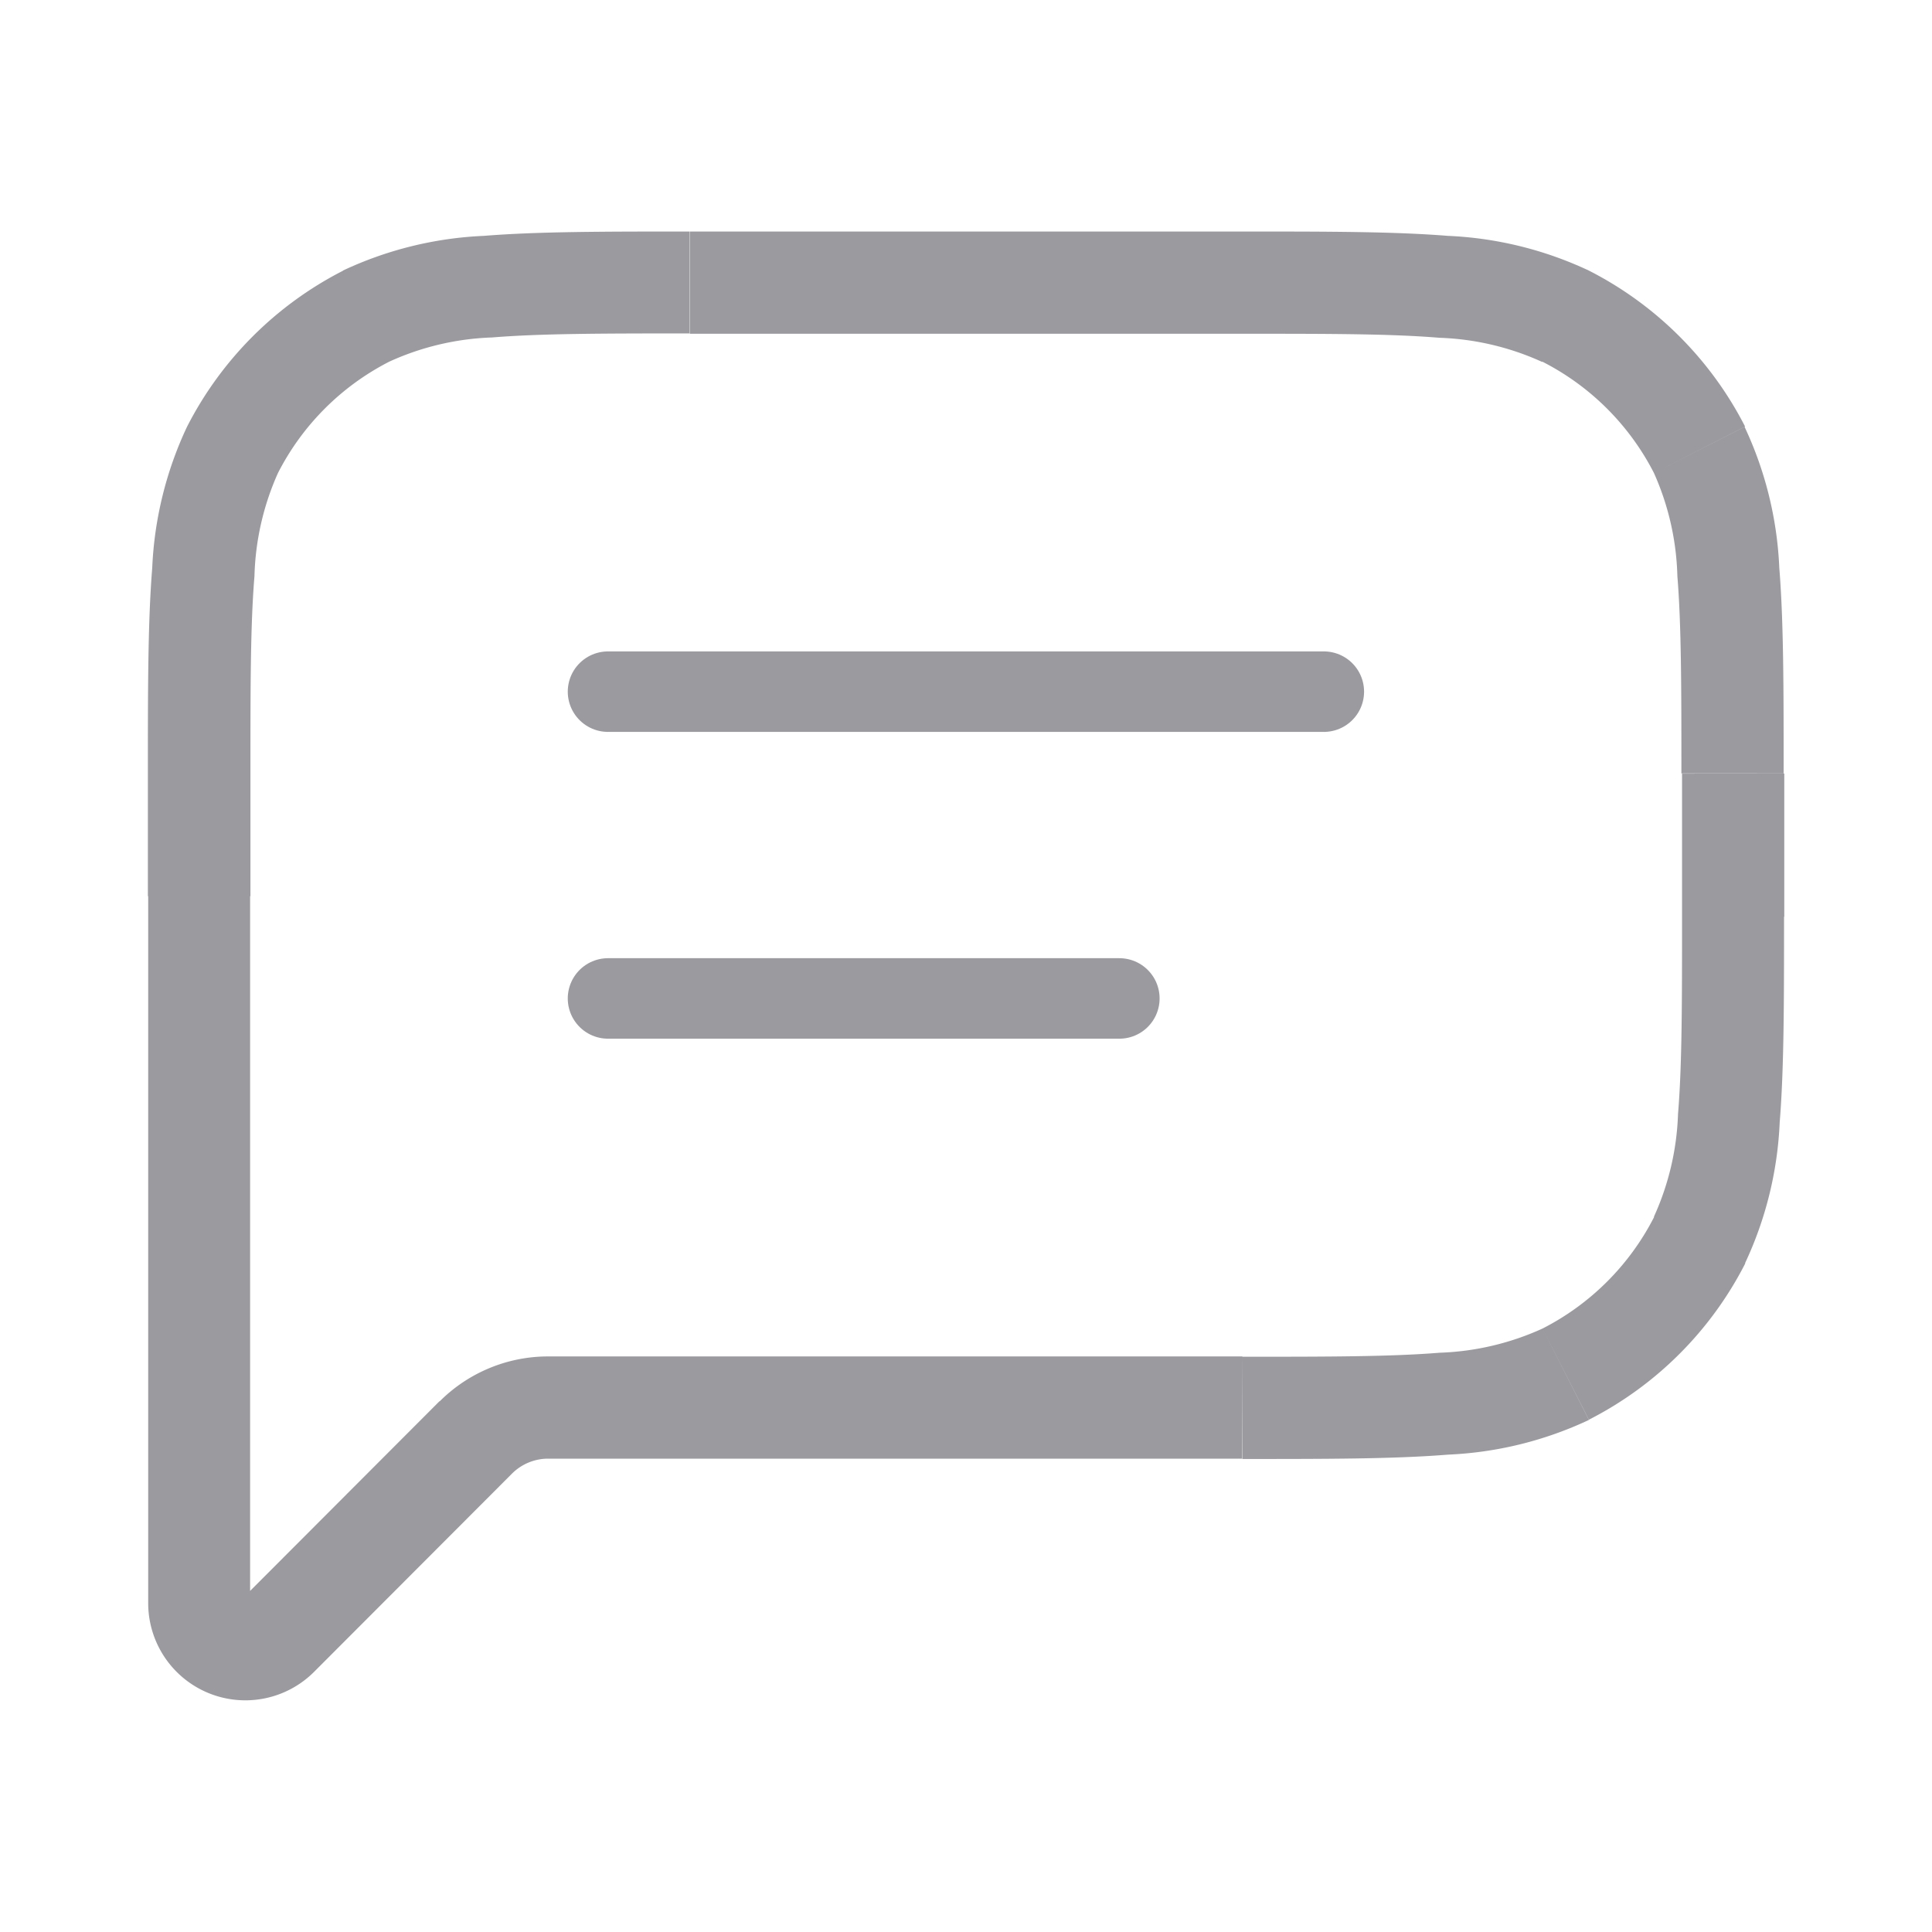 <svg xmlns="http://www.w3.org/2000/svg" width="24" height="24" viewBox="0 0 24 24">
  <g id="email" transform="translate(-37.556 -394.909)">
    <rect id="Rectangle_34" data-name="Rectangle 34" width="24" height="24" transform="translate(37.556 394.909)" fill="none"/>
    <g id="comment-svgrepo-com" transform="translate(35.393 392.785)">
      <path id="Path_8182" data-name="Path 8182" d="M5.051,7.716,5.616,8Zm.56,14.728.449.449h0Zm16-3.25-.288-.566Zm1.665-1.665-.566-.288Zm0-9.812L22.709,8h0ZM21.609,6.051l.288-.566h0Zm-14.893,0L7,6.616Zm1.358,13.93.449.449Zm-2.8-8.248c0-1.078,0-1.848.05-2.451A3.342,3.342,0,0,1,5.616,8L4.485,7.428a4.573,4.573,0,0,0-.431,1.75C4,9.845,4,10.676,4,11.733Zm0,1.524V11.733H4v1.524Zm-1.27,0v6.352H5.27V13.257Zm0,6.352v2.431H5.27V19.609Zm0,2.431a1.207,1.207,0,0,0,2.06.853l-.9-.9a.075.075,0,0,1,.036-.016A.053.053,0,0,1,5.256,22a.075.075,0,0,1,.014.037Zm2.06.853L8.523,20.43l-.9-.9L5.162,21.995Zm11.532-3.919H8.972v1.27h8.62Zm3.728-.346a3.344,3.344,0,0,1-1.277.3c-.6.049-1.374.05-2.451.05v1.27c1.057,0,1.887,0,2.555-.054a4.573,4.573,0,0,0,1.75-.431Zm1.388-1.388a3.176,3.176,0,0,1-1.388,1.388l.577,1.132a4.446,4.446,0,0,0,1.943-1.943Zm.346-3.728c0,1.078,0,1.848-.05,2.451a3.344,3.344,0,0,1-.3,1.277l1.132.577a4.573,4.573,0,0,0,.431-1.75c.054-.667.054-1.5.054-2.555Zm0-1.778v1.778h1.27V11.733ZM22.709,8A3.343,3.343,0,0,1,23,9.281c.049.6.05,1.374.05,2.451h1.27c0-1.057,0-1.887-.054-2.555a4.573,4.573,0,0,0-.431-1.75ZM21.321,6.616A3.176,3.176,0,0,1,22.709,8l1.132-.577A4.446,4.446,0,0,0,21.9,5.485ZM17.592,6.27c1.078,0,1.848,0,2.451.05a3.343,3.343,0,0,1,1.277.3L21.9,5.485a4.573,4.573,0,0,0-1.75-.431C19.48,5,18.649,5,17.592,5Zm-6.86,0h6.86V5h-6.86ZM7,6.616a3.342,3.342,0,0,1,1.277-.3c.6-.049,1.374-.05,2.451-.05V5c-1.057,0-1.887,0-2.555.054a4.573,4.573,0,0,0-1.75.431ZM5.616,8A3.176,3.176,0,0,1,7,6.616L6.428,5.485A4.446,4.446,0,0,0,4.485,7.428ZM8.523,20.43a.635.635,0,0,1,.449-.186v-1.27a1.905,1.905,0,0,0-1.347.558Z" fill="#9b9a9f"/>
      <path id="Path_8183" data-name="Path 8183" d="M8.5,9.5h8.892M8.5,13.311h6.352" transform="translate(1.216 1.216)" fill="none" stroke="#9b9a9f" stroke-linecap="round" stroke-linejoin="round" stroke-width="1"/>
    </g>
  </g>
</svg>
